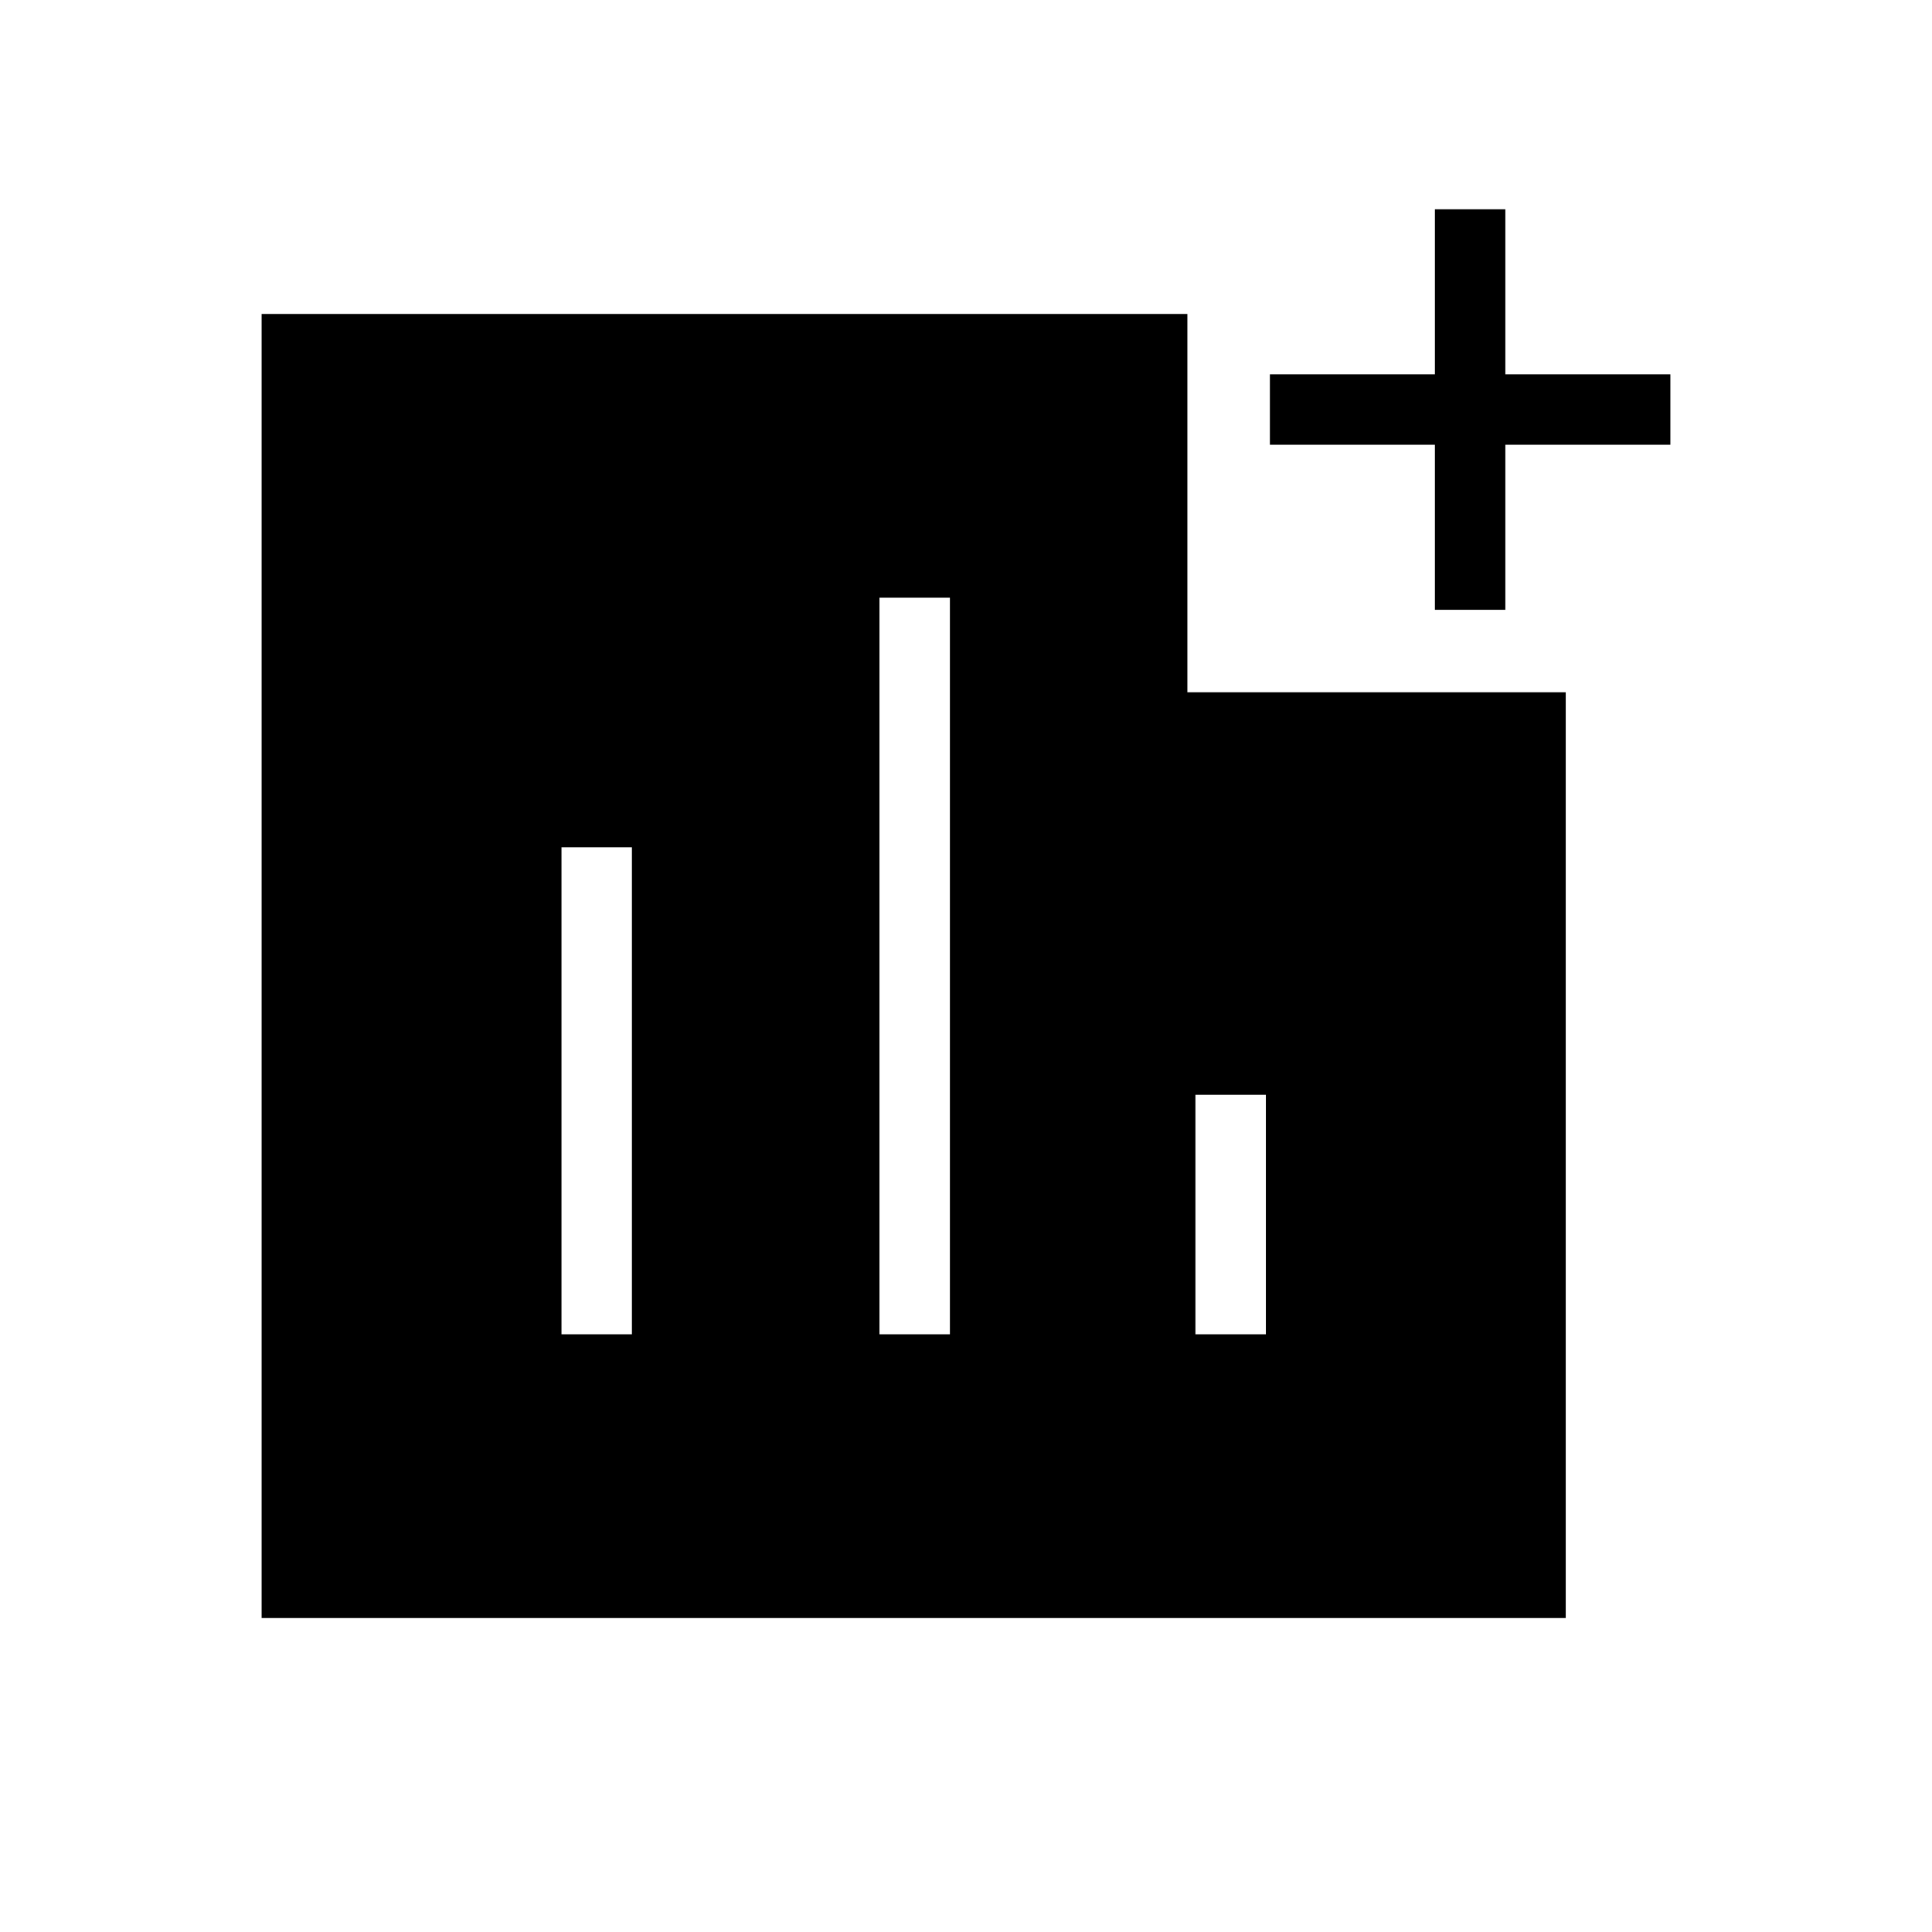 <svg xmlns="http://www.w3.org/2000/svg" height="48" viewBox="0 -960 960 960" width="48"><path d="M279-297h35v-242h-35v242Zm158 0h35v-366h-35v366Zm157 0h35v-119h-35v119Zm119-360v-82h-82v-35h82v-82h35v82h82v35h-82v82h-35ZM130-156v-648h460v188h188v460H130Z"/></svg>